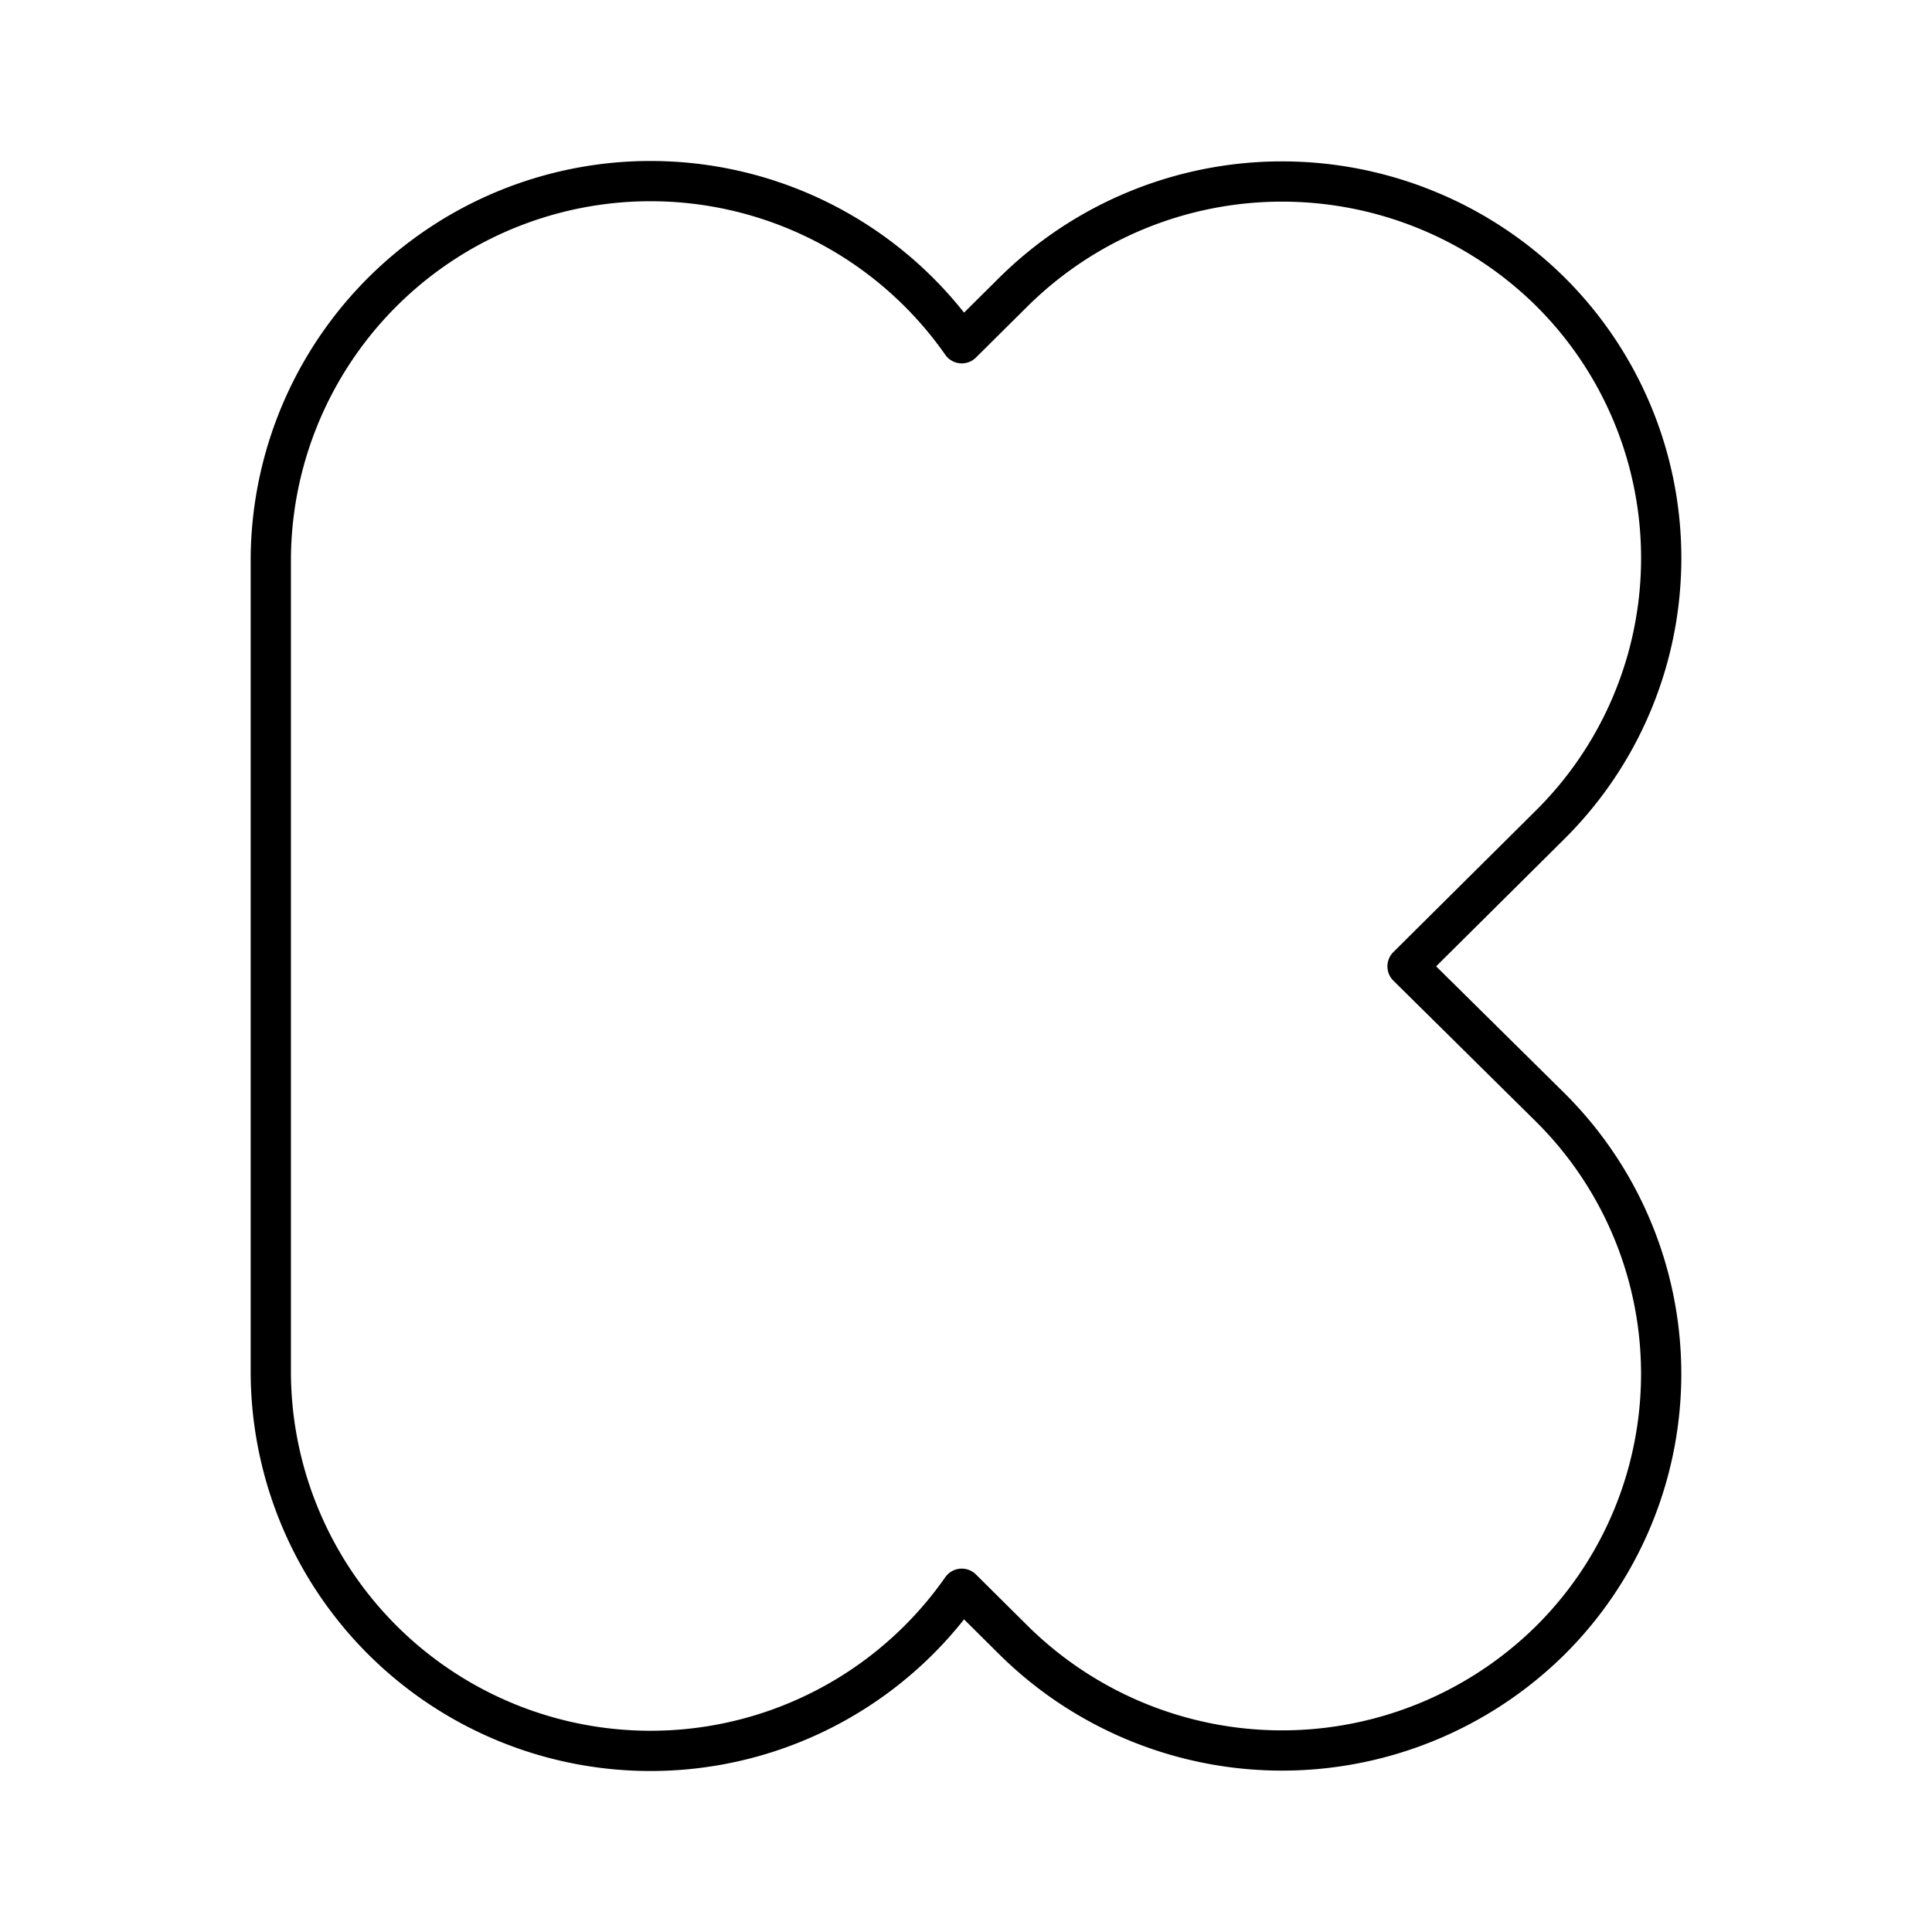 <svg xmlns="http://www.w3.org/2000/svg" width="1em" height="1em" viewBox="0 0 48 48"><path fill="none" stroke="currentColor" stroke-linecap="round" stroke-linejoin="round" d="m34.97 24.009l3.547-3.523a9.33 9.33 0 0 0 0-13.24a9.485 9.485 0 0 0-13.33 0l-1.292 1.282a9.435 9.435 0 0 0-17.167 5.33v20.285a9.435 9.435 0 0 0 17.167 5.329l1.291 1.282a9.485 9.485 0 0 0 13.33 0a9.33 9.33 0 0 0 0-13.24z"/></svg>